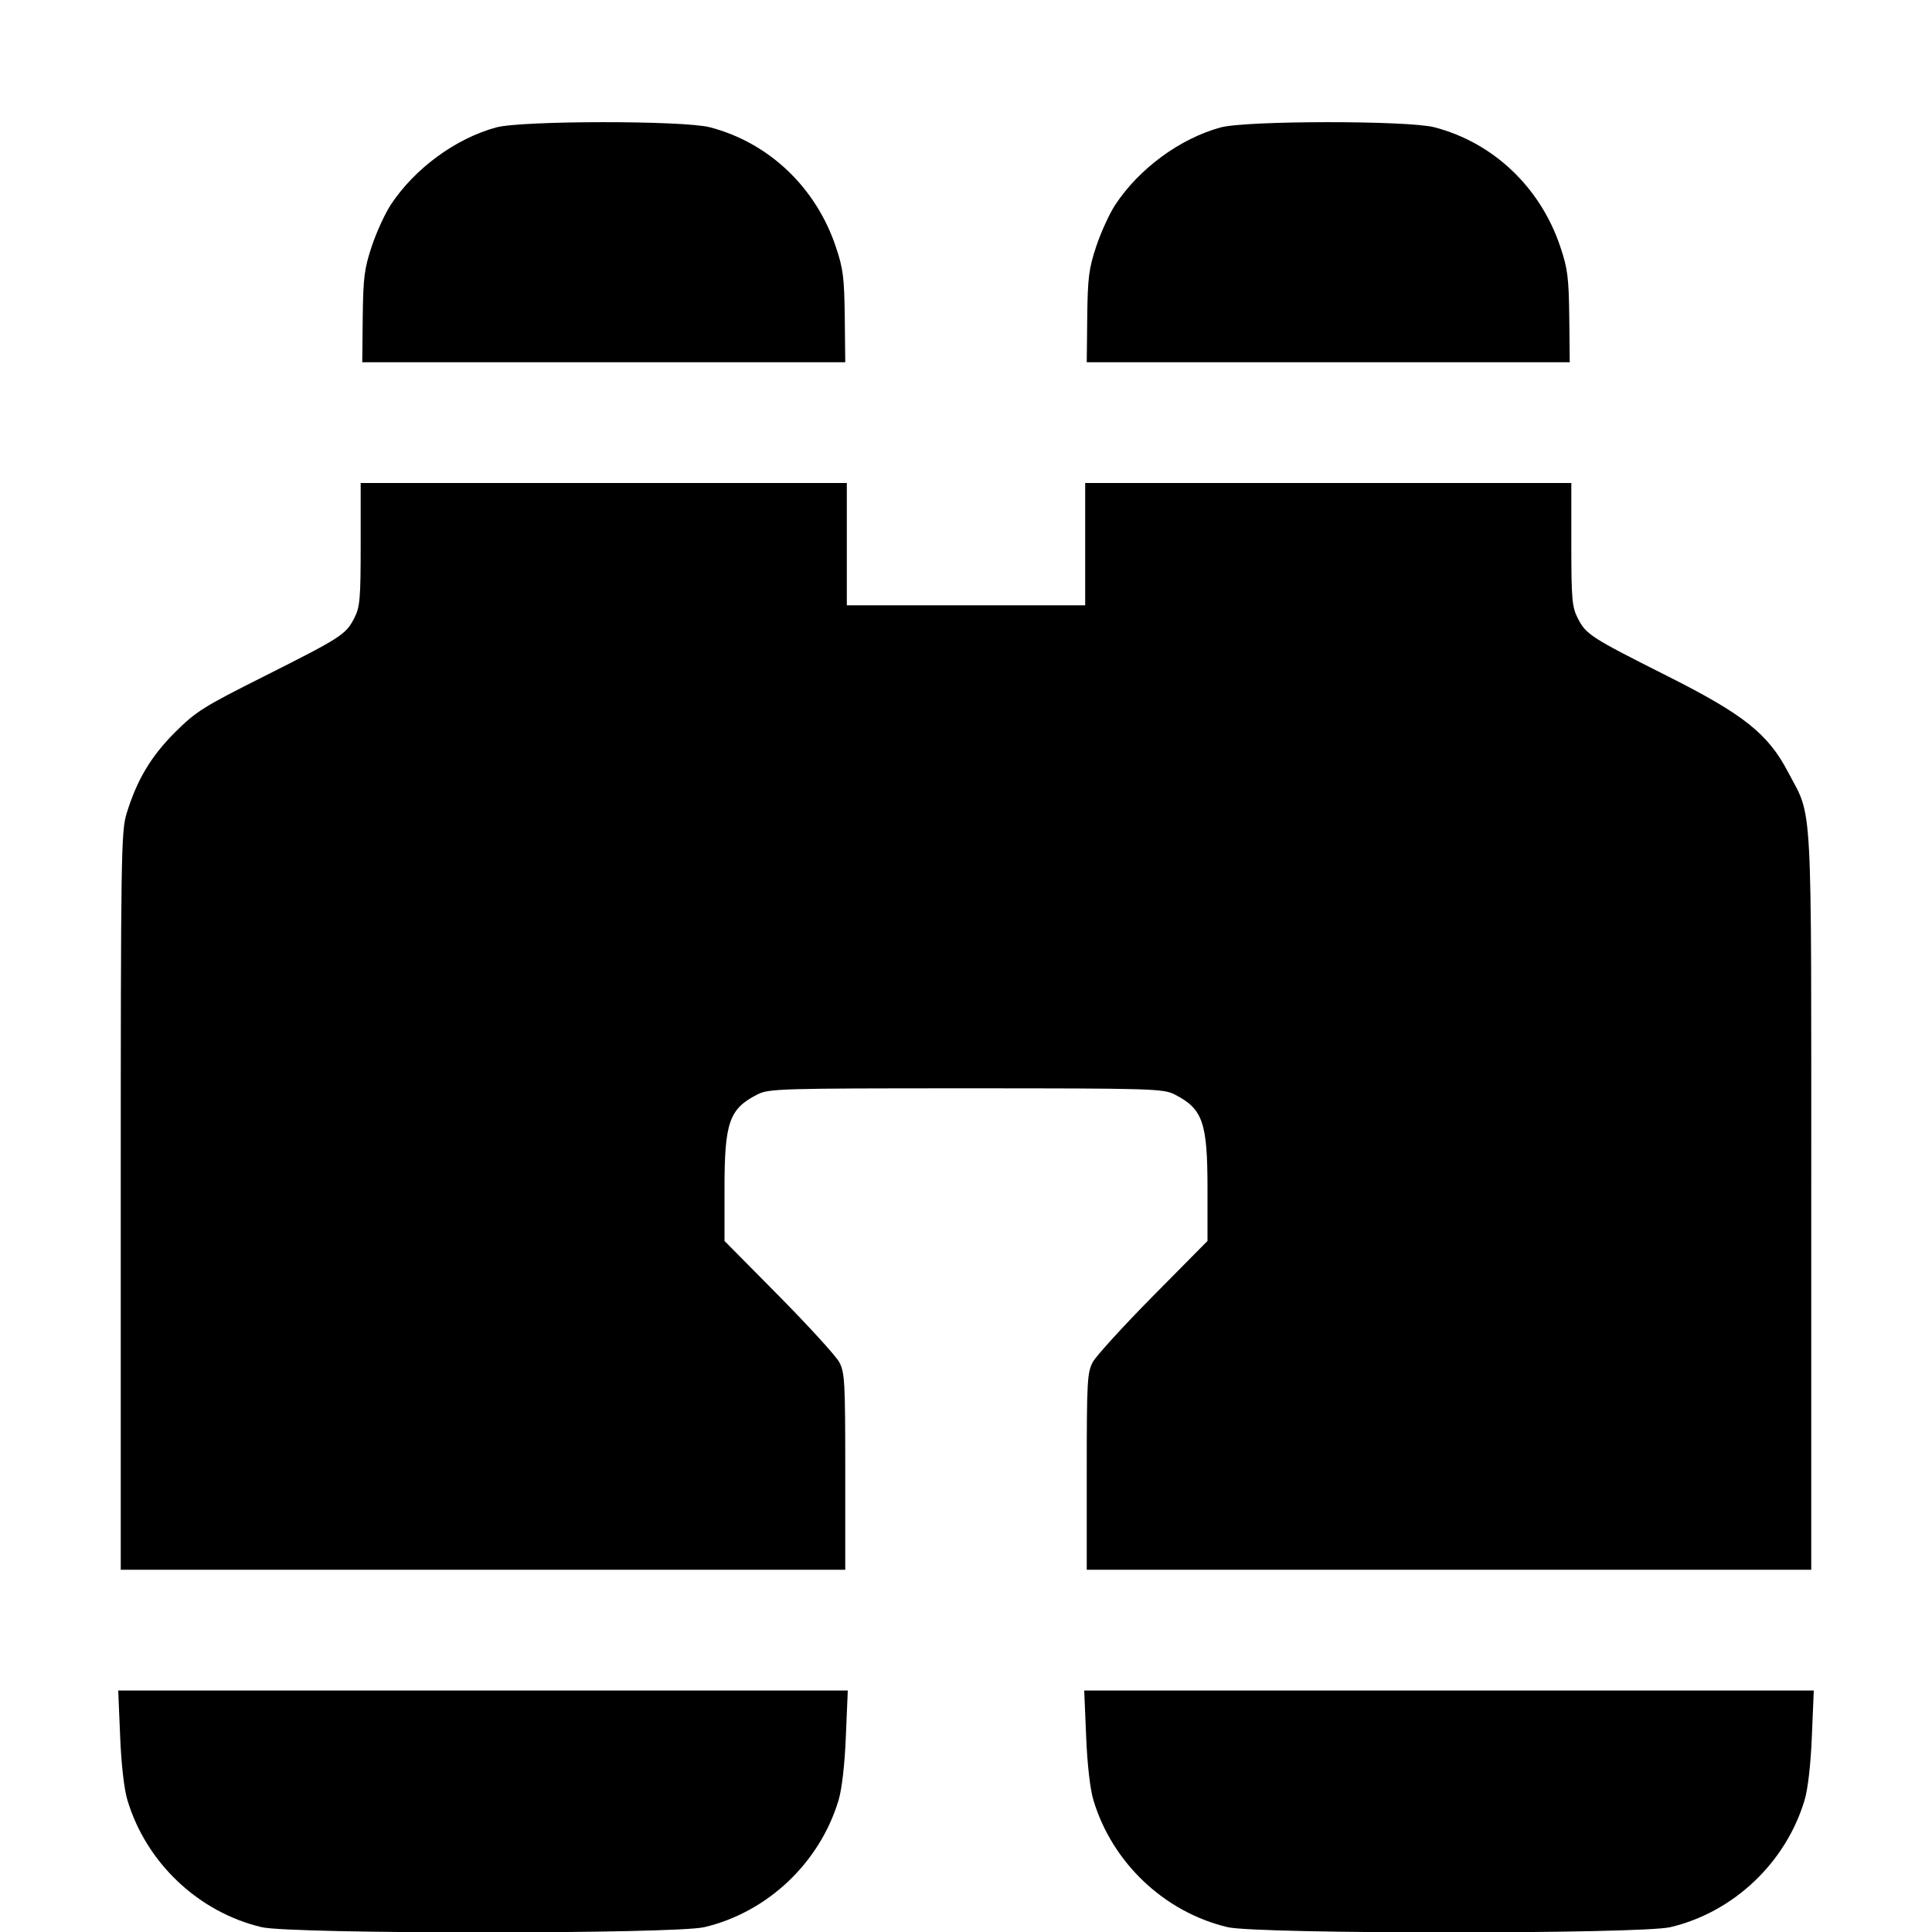 <svg width="16" height="16" fill="currentColor" xmlns="http://www.w3.org/2000/svg"><path d="M4.110 1.055 C 3.775 1.146,3.437 1.393,3.238 1.693 C 3.189 1.767,3.118 1.922,3.079 2.039 C 3.017 2.225,3.008 2.299,3.004 2.626 L 3.000 3.000 5.000 3.000 L 7.000 3.000 6.996 2.626 C 6.992 2.300,6.983 2.225,6.922 2.044 C 6.757 1.551,6.367 1.181,5.879 1.054 C 5.660 0.997,4.322 0.998,4.110 1.055 M10.110 1.055 C 9.775 1.146,9.437 1.393,9.238 1.693 C 9.189 1.767,9.118 1.922,9.079 2.039 C 9.017 2.225,9.008 2.299,9.004 2.626 L 9.000 3.000 11.000 3.000 L 13.000 3.000 12.996 2.626 C 12.992 2.300,12.983 2.225,12.922 2.044 C 12.757 1.551,12.367 1.181,11.879 1.054 C 11.660 0.997,10.322 0.998,10.110 1.055 M2.987 4.508 C 2.987 4.961,2.981 5.027,2.934 5.119 C 2.864 5.255,2.827 5.279,2.187 5.601 C 1.685 5.853,1.624 5.891,1.450 6.064 C 1.250 6.264,1.135 6.457,1.049 6.735 C 1.003 6.885,1.000 7.060,1.000 9.947 L 1.000 13.000 4.000 13.000 L 7.000 13.000 7.000 12.187 C 7.000 11.440,6.996 11.366,6.950 11.280 C 6.922 11.229,6.697 10.982,6.450 10.732 L 6.000 10.277 6.000 9.844 C 6.000 9.294,6.039 9.183,6.272 9.064 C 6.366 9.016,6.454 9.013,8.000 9.013 C 9.546 9.013,9.634 9.016,9.728 9.064 C 9.961 9.183,10.000 9.294,10.000 9.844 L 10.000 10.277 9.550 10.732 C 9.303 10.982,9.078 11.229,9.050 11.280 C 9.004 11.366,9.000 11.440,9.000 12.187 L 9.000 13.000 12.000 13.000 L 15.000 13.000 15.000 9.947 C 15.000 6.530,15.014 6.787,14.808 6.394 C 14.642 6.077,14.441 5.917,13.809 5.599 C 13.173 5.279,13.135 5.255,13.066 5.119 C 13.019 5.027,13.013 4.961,13.013 4.508 L 13.013 4.000 11.000 4.000 L 8.987 4.000 8.987 4.507 L 8.987 5.013 8.000 5.013 L 7.013 5.013 7.013 4.507 L 7.013 4.000 5.000 4.000 L 2.987 4.000 2.987 4.508 M0.995 14.380 C 1.004 14.610,1.028 14.818,1.055 14.907 C 1.210 15.426,1.643 15.836,2.167 15.960 C 2.413 16.018,5.587 16.018,5.833 15.960 C 6.357 15.836,6.790 15.426,6.945 14.907 C 6.972 14.818,6.996 14.610,7.005 14.380 L 7.021 14.000 4.000 14.000 L 0.979 14.000 0.995 14.380 M8.995 14.380 C 9.004 14.610,9.028 14.818,9.055 14.907 C 9.210 15.426,9.643 15.836,10.167 15.960 C 10.413 16.018,13.587 16.018,13.833 15.960 C 14.357 15.836,14.790 15.426,14.945 14.907 C 14.972 14.818,14.996 14.610,15.005 14.380 L 15.021 14.000 12.000 14.000 L 8.979 14.000 8.995 14.380 " stroke="none" fill-rule="evenodd"></path></svg>